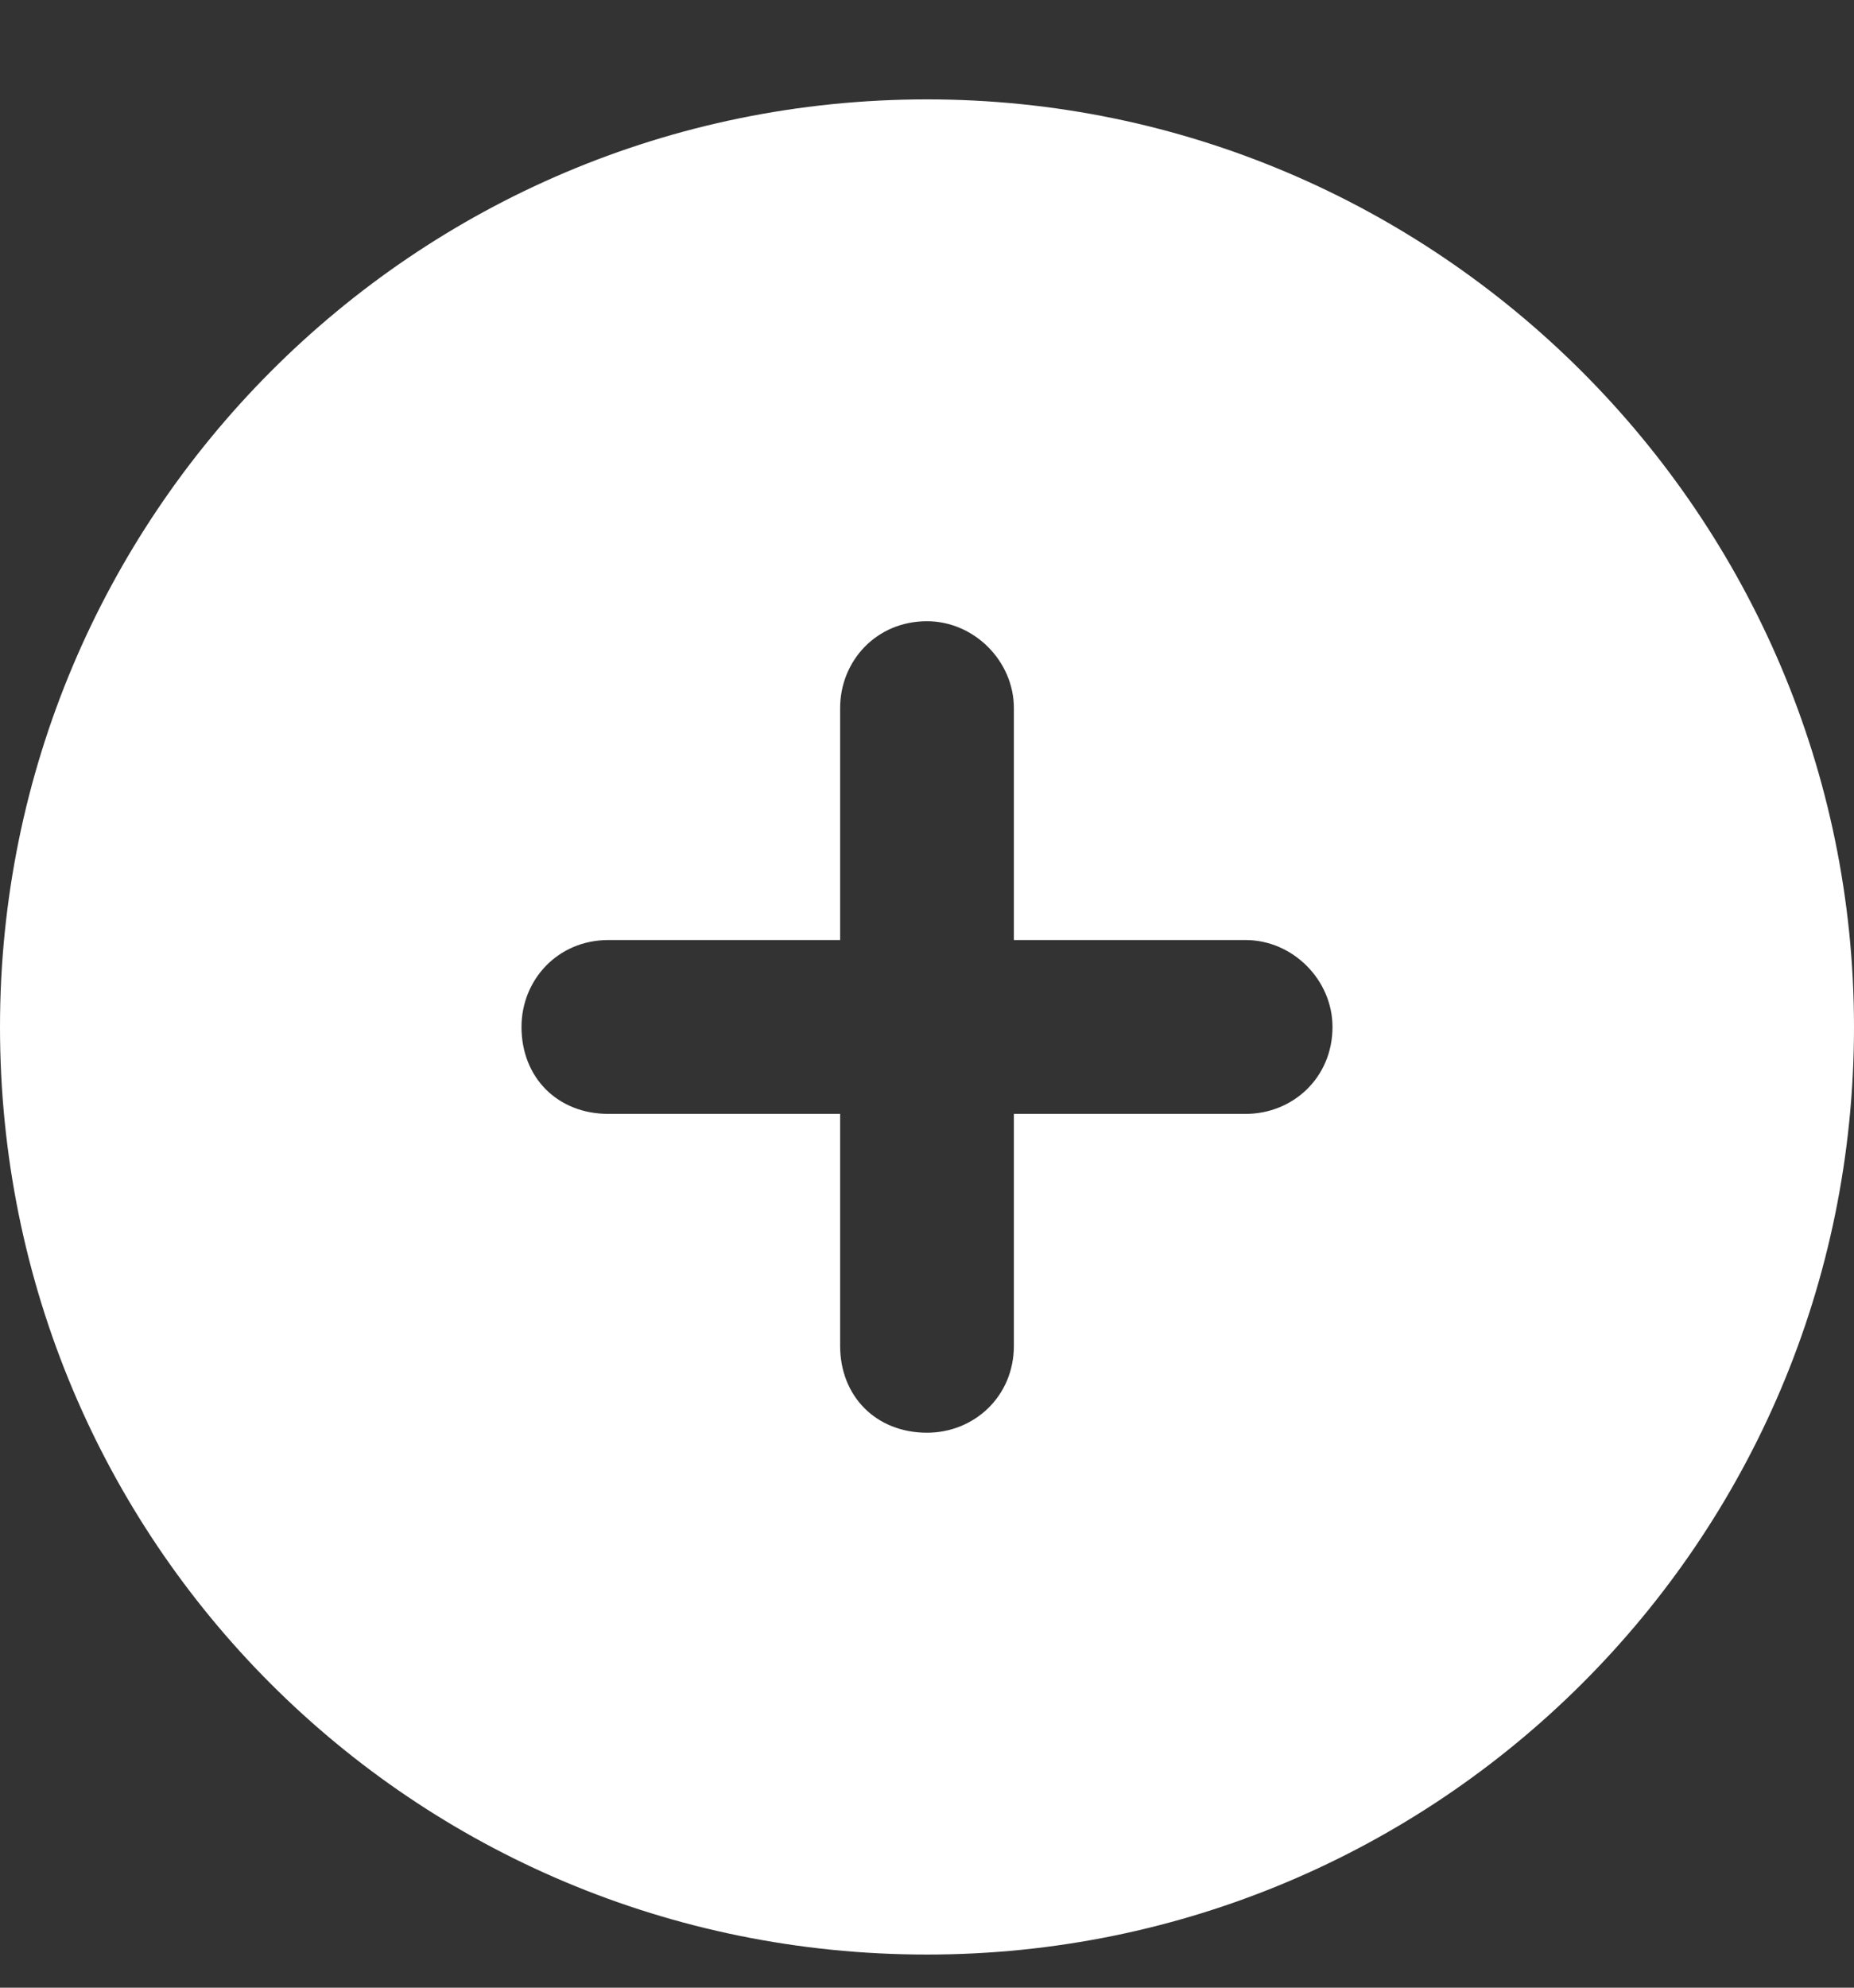 <svg width="14" height="15" viewBox="0 0 14 15" fill="none" xmlns="http://www.w3.org/2000/svg">
<rect x="0" y="0" width="14" height="15" fill="#333333" stroke="none"/>
<path d="M0 7.75C0 3.895 3.117 0.75 7 0.75C10.855 0.75 14 3.895 14 7.75C14 11.633 10.855 14.75 7 14.75C3.117 14.75 0 11.633 0 7.75ZM7 10.812C7.355 10.812 7.656 10.539 7.656 10.156V8.406H9.406C9.762 8.406 10.062 8.133 10.062 7.75C10.062 7.395 9.762 7.094 9.406 7.094H7.656V5.344C7.656 4.988 7.355 4.688 7 4.688C6.617 4.688 6.344 4.988 6.344 5.344V7.094H4.594C4.211 7.094 3.938 7.395 3.938 7.75C3.938 8.133 4.211 8.406 4.594 8.406H6.344V10.156C6.344 10.539 6.617 10.812 7 10.812Z" fill="white"/>
</svg>
